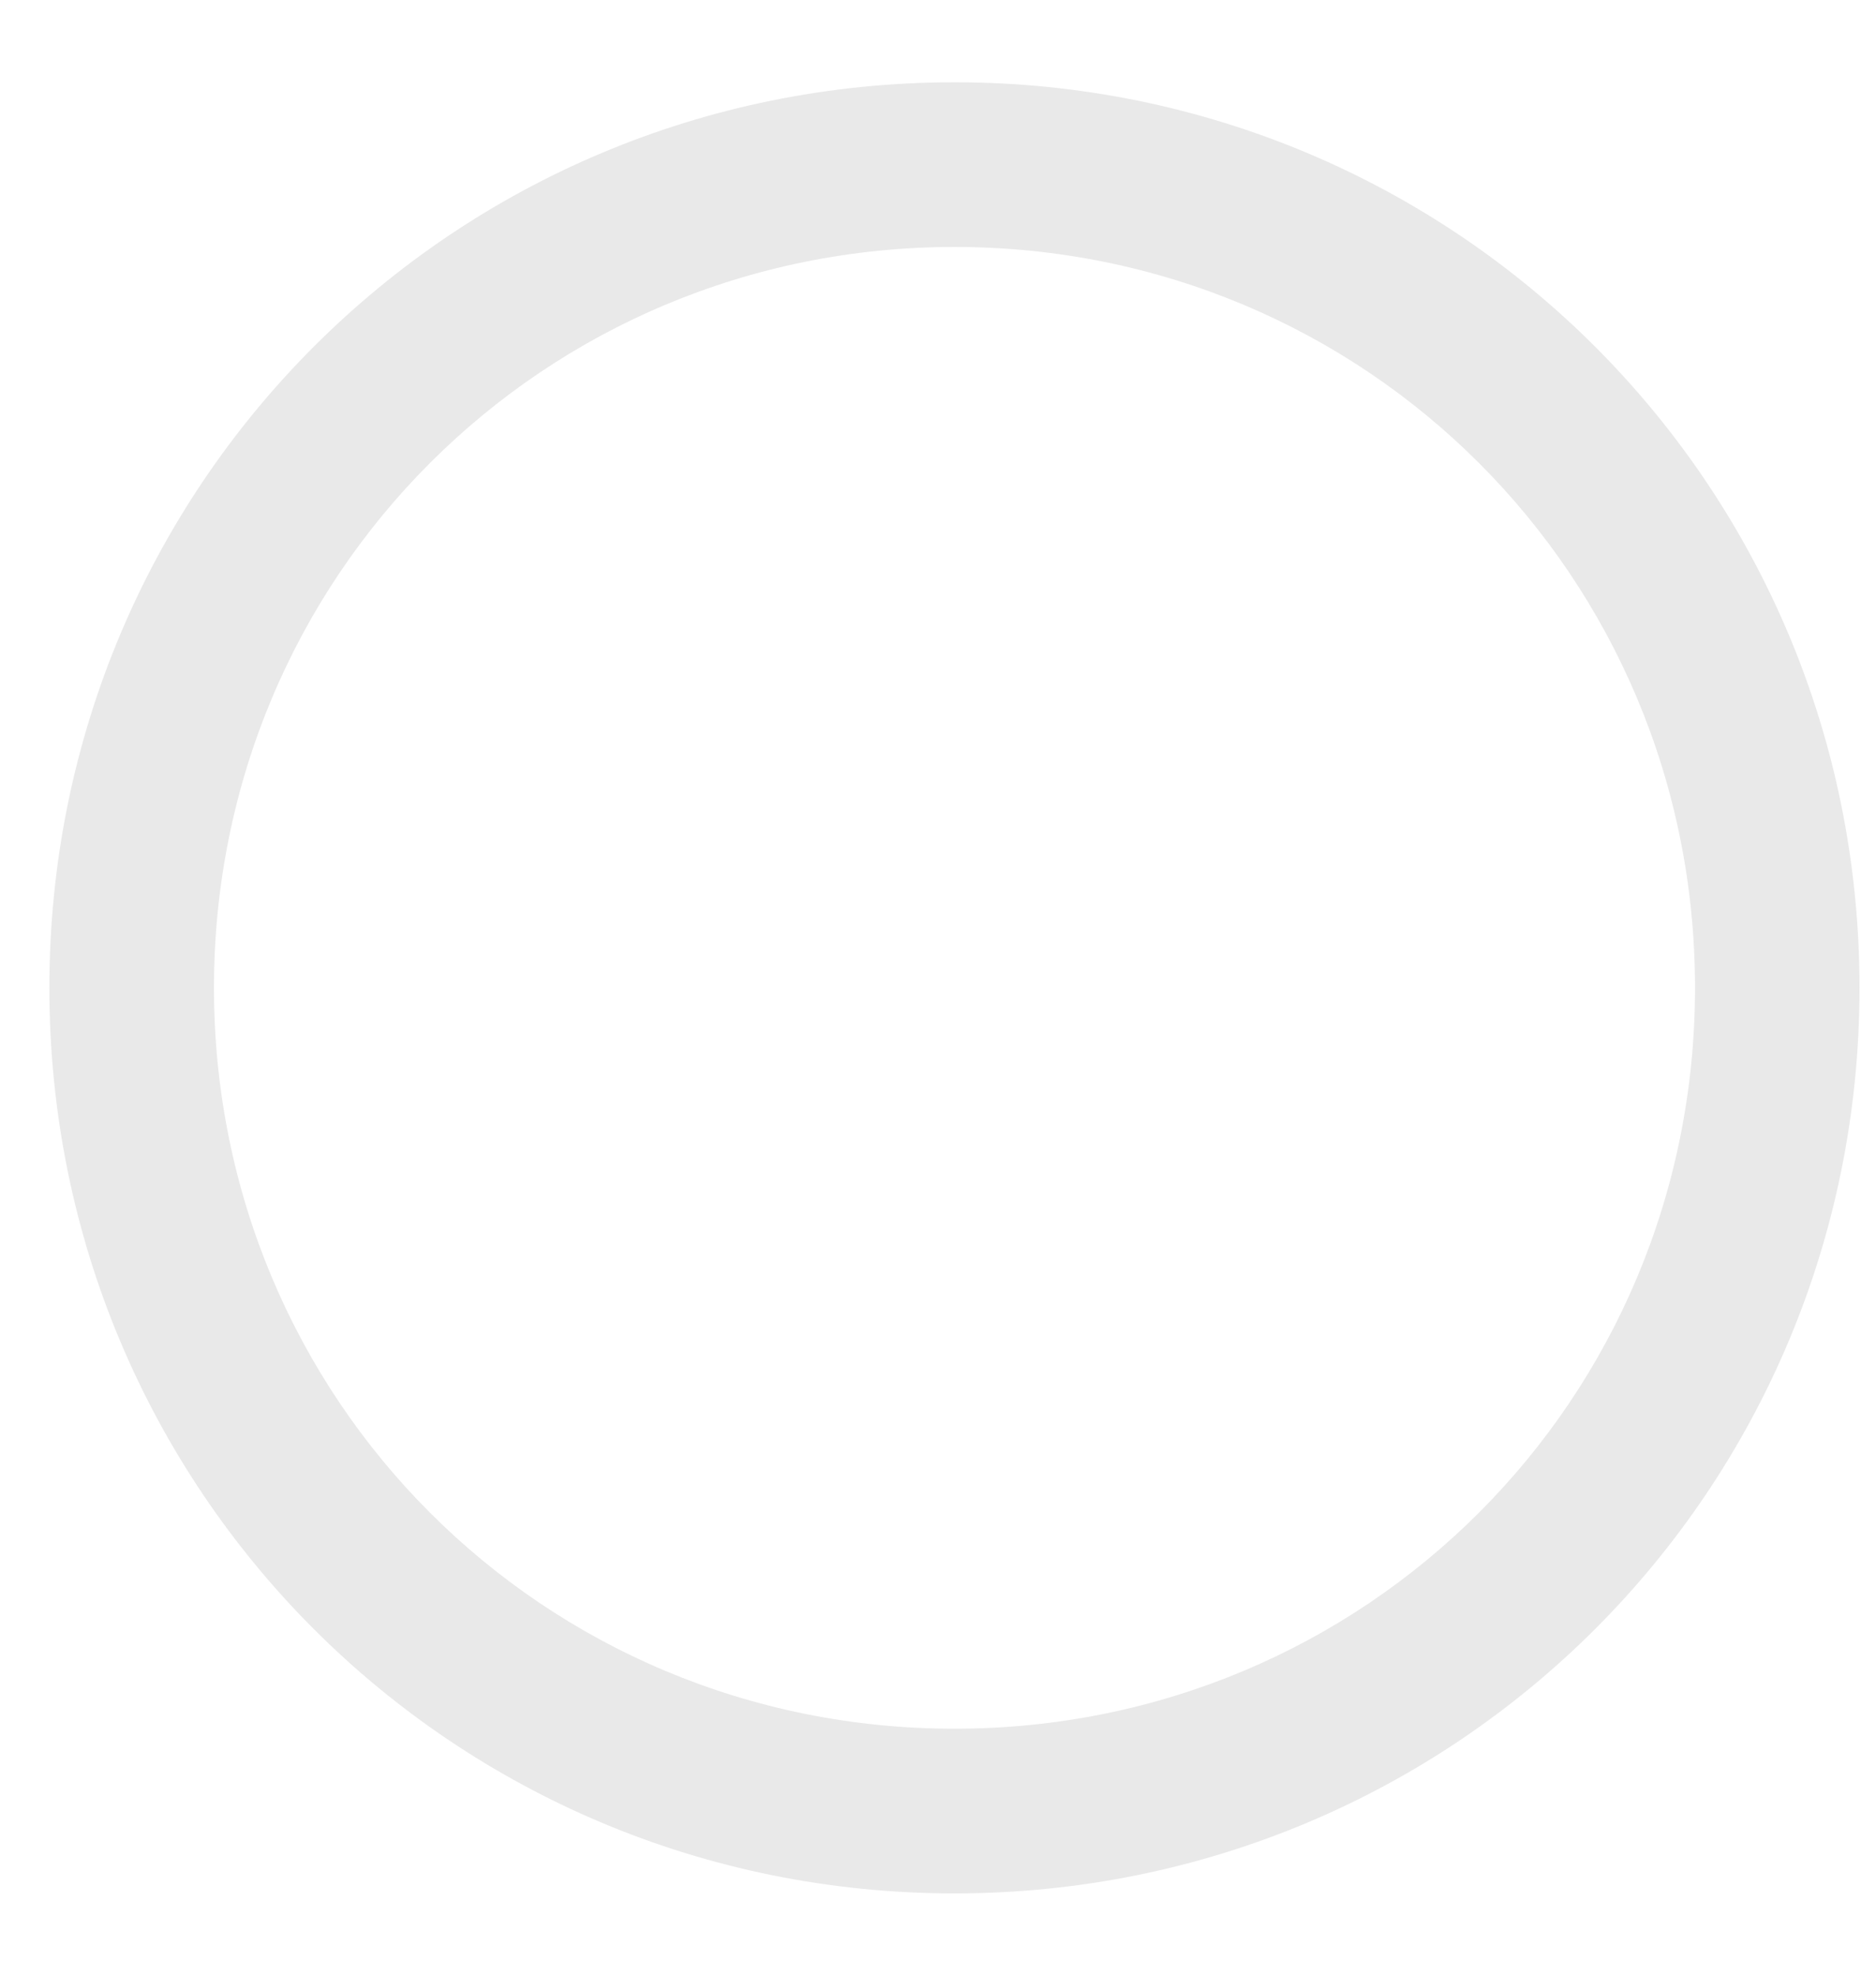 <svg width="19" height="20" viewBox="0 0 19 20" fill="none" xmlns="http://www.w3.org/2000/svg">
<path d="M9.667 0.833C4.583 0.833 0.5 4.917 0.5 10C0.5 15.084 4.583 19.167 9.667 19.167C14.75 19.167 18.833 15.084 18.833 10C18.833 4.917 14.75 0.833 9.667 0.833ZM9.667 17.5C5.5 17.5 2.167 14.167 2.167 10C2.167 5.833 5.5 2.5 9.667 2.5C13.833 2.5 17.167 5.833 17.167 10C17.167 14.167 13.833 17.5 9.667 17.5Z" fill="#E9E9E9"/>
</svg>
